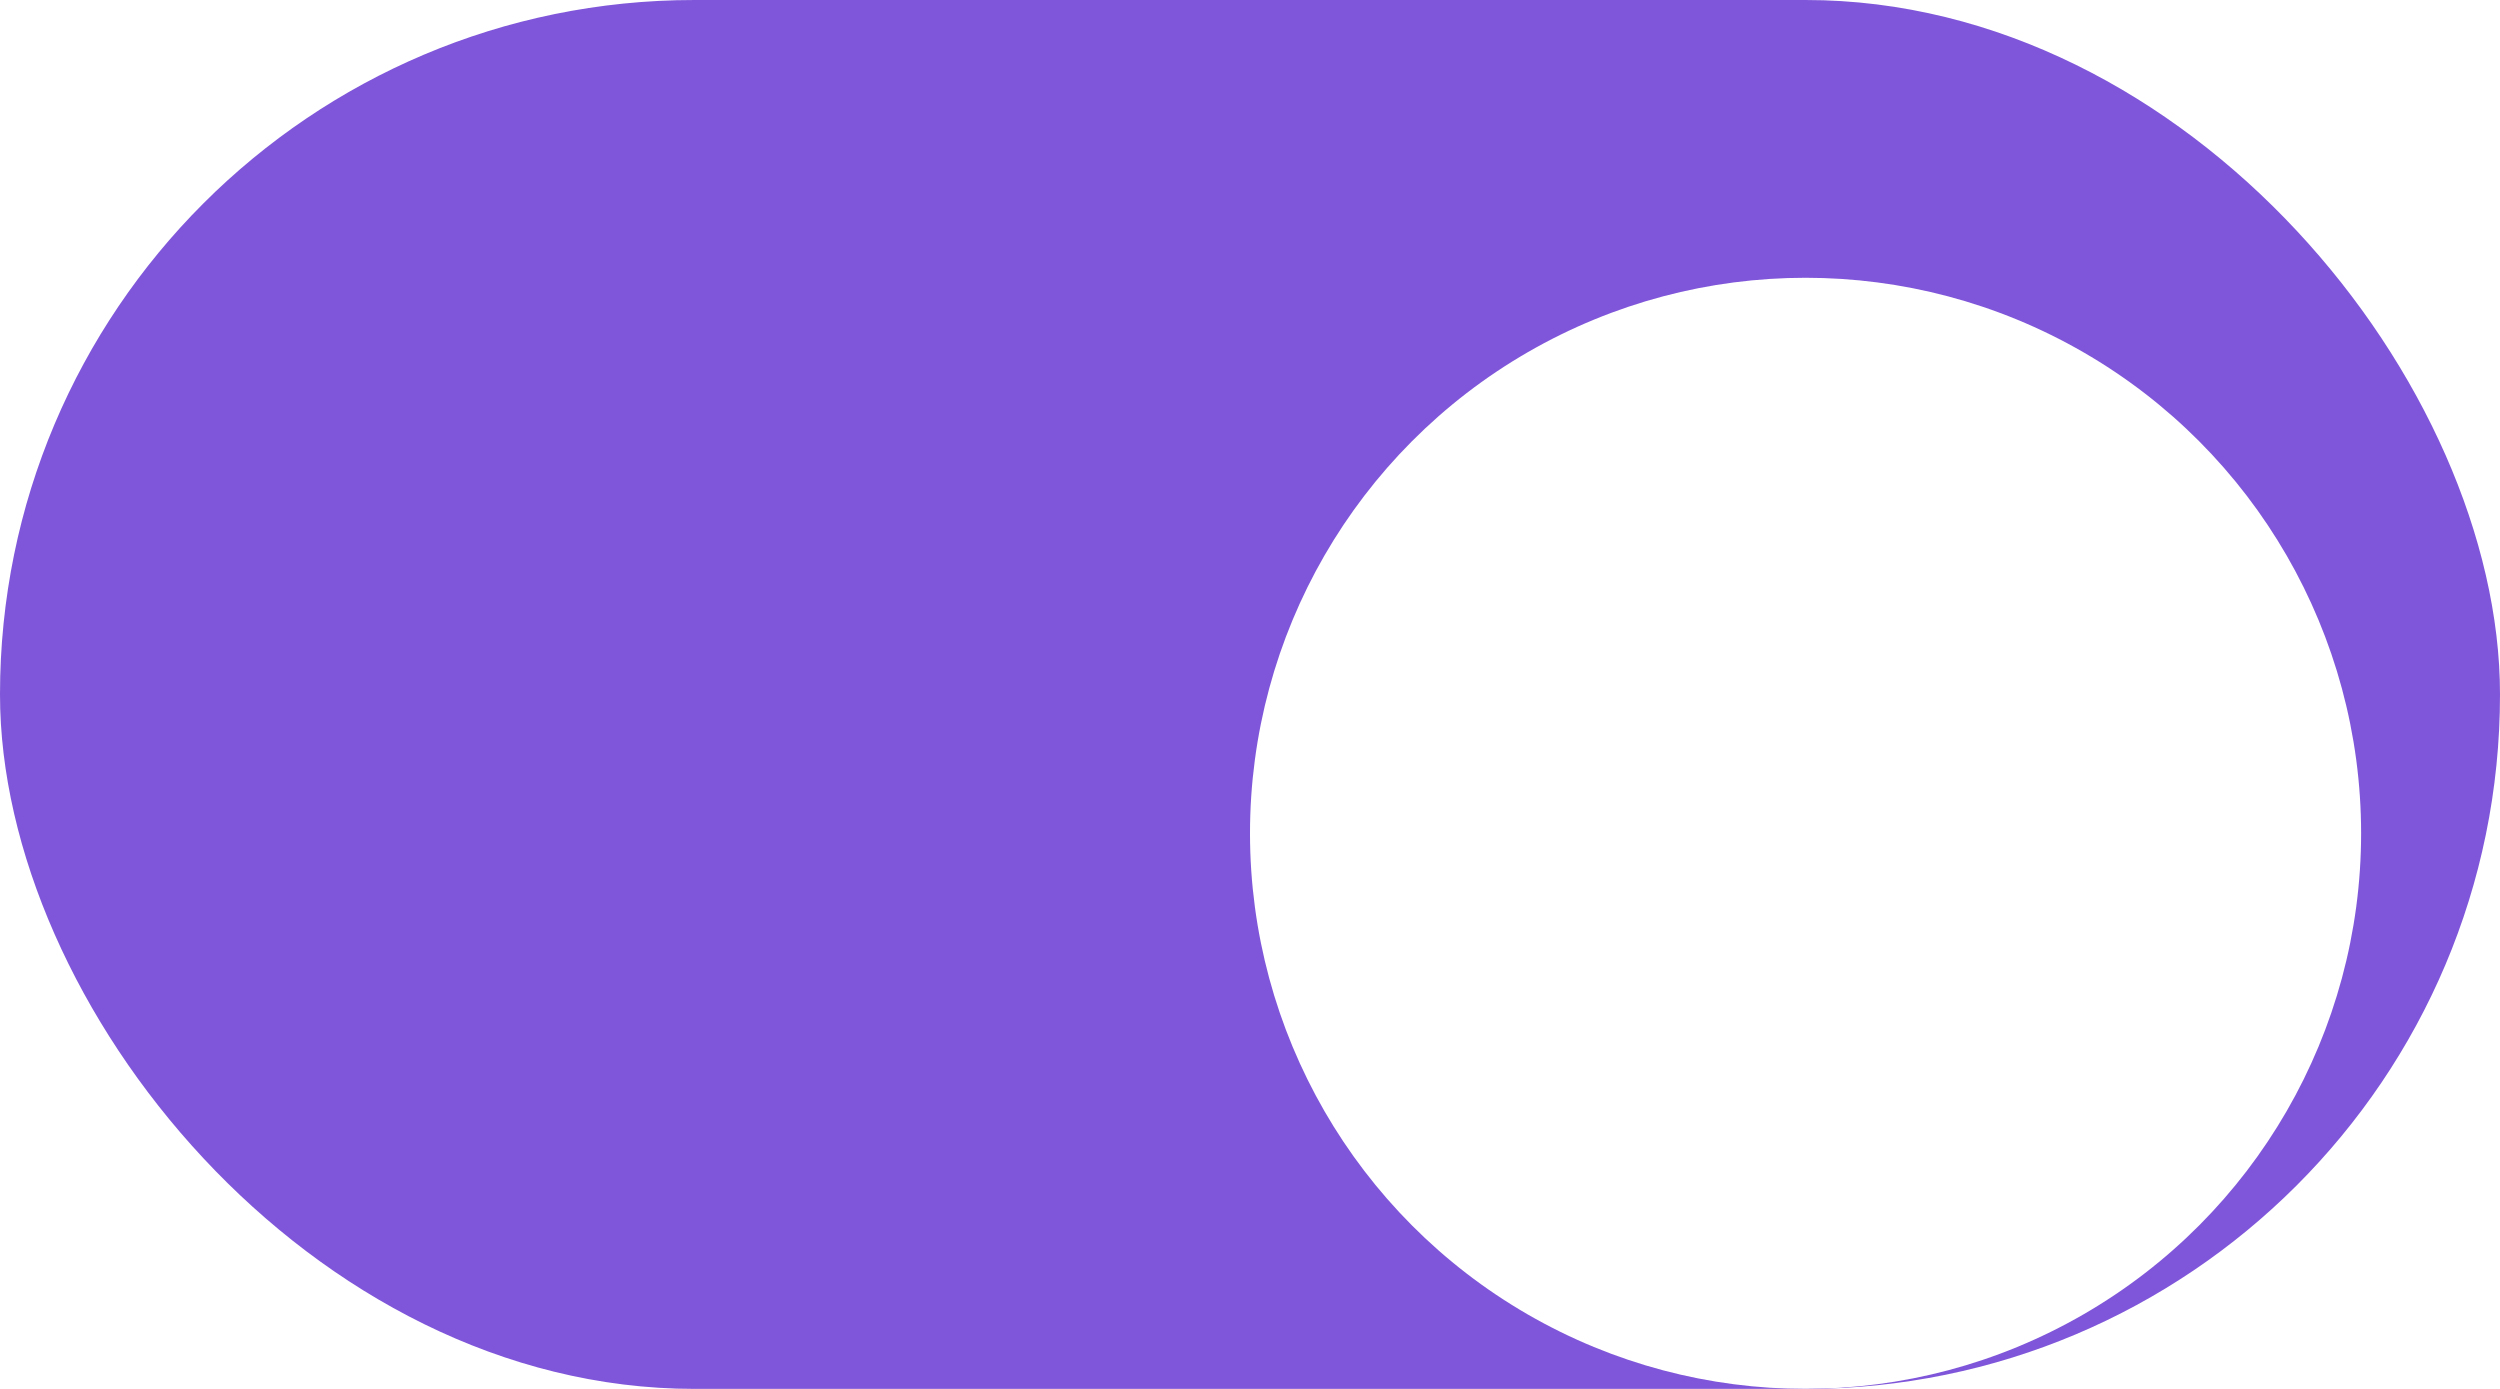 <svg width="36" height="20" viewBox="0 0 36 20" fill="none" xmlns="http://www.w3.org/2000/svg">
<g clip-path="url(#clip0_2133_1419)">
<rect width="36" height="20" rx="10" fill="#7F56D9"/>
<g filter="url(#filter0_dd_2133_1419)">
<circle cx="26" cy="10" r="8" fill="white"/>
</g>
</g>
<defs>
<filter id="filter0_dd_2133_1419" x="15" y="0" width="22" height="22" filterUnits="userSpaceOnUse" color-interpolation-filters="sRGB">
<feFlood flood-opacity="0" result="BackgroundImageFix"/>
<feColorMatrix in="SourceAlpha" type="matrix" values="0 0 0 0 0 0 0 0 0 0 0 0 0 0 0 0 0 0 127 0" result="hardAlpha"/>
<feOffset dy="1"/>
<feGaussianBlur stdDeviation="1"/>
<feColorMatrix type="matrix" values="0 0 0 0 0.063 0 0 0 0 0.094 0 0 0 0 0.157 0 0 0 0.06 0"/>
<feBlend mode="normal" in2="BackgroundImageFix" result="effect1_dropShadow_2133_1419"/>
<feColorMatrix in="SourceAlpha" type="matrix" values="0 0 0 0 0 0 0 0 0 0 0 0 0 0 0 0 0 0 127 0" result="hardAlpha"/>
<feOffset dy="1"/>
<feGaussianBlur stdDeviation="1.5"/>
<feColorMatrix type="matrix" values="0 0 0 0 0.063 0 0 0 0 0.094 0 0 0 0 0.157 0 0 0 0.1 0"/>
<feBlend mode="normal" in2="effect1_dropShadow_2133_1419" result="effect2_dropShadow_2133_1419"/>
<feBlend mode="normal" in="SourceGraphic" in2="effect2_dropShadow_2133_1419" result="shape"/>
</filter>
<clipPath id="clip0_2133_1419">
<rect width="36" height="20" rx="10" fill="white"/>
</clipPath>
</defs>
</svg>

